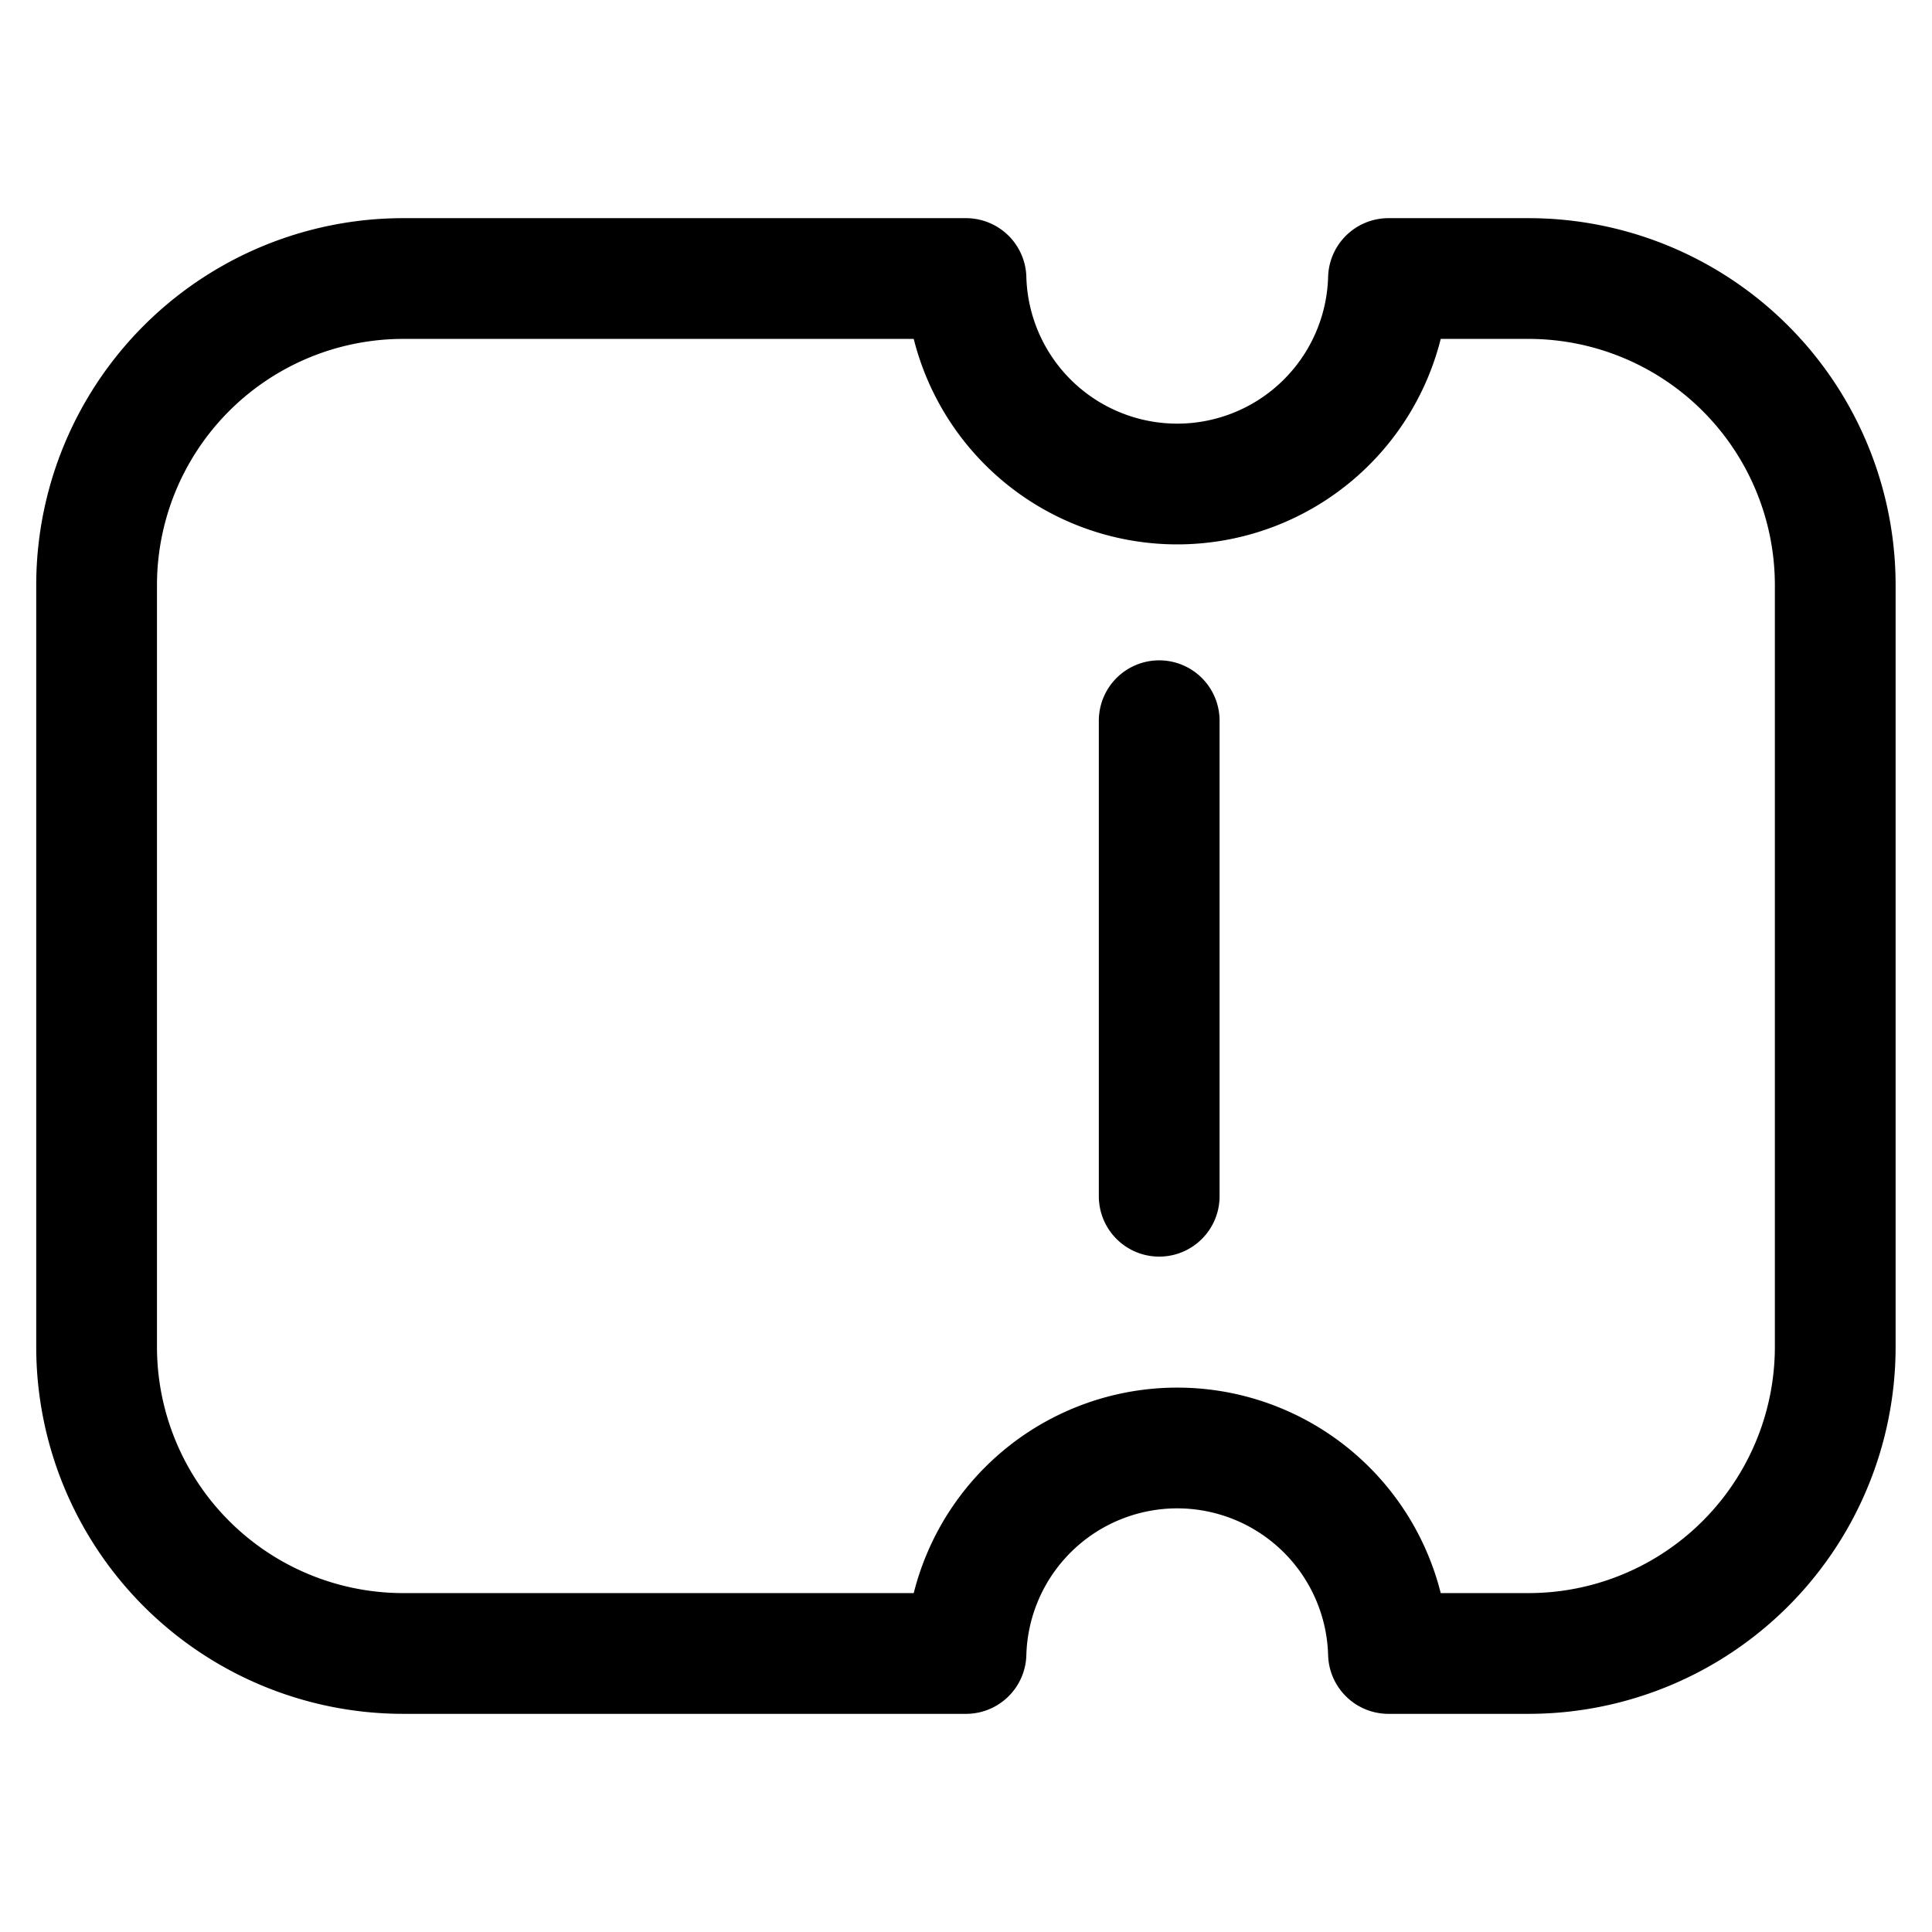 <svg xmlns="http://www.w3.org/2000/svg" fill="none" viewBox="0 0 24 24" stroke-width="1.5" stroke="currentColor" aria-hidden="true" data-slot="icon">
  <path stroke-linecap="round" stroke-linejoin="round" d="M14.4 14.86V8.953M5.012 3.46H12a2.625 2.625 0 0 0 5.248 0h1.74a3.81 3.81 0 0 1 3.81 3.811v9.457a3.81 3.81 0 0 1-3.81 3.812h-1.74a2.625 2.625 0 0 0-5.248 0h-6.99A3.81 3.81 0 0 1 1.2 16.728V7.271A3.81 3.81 0 0 1 5.012 3.46"/>
</svg>
